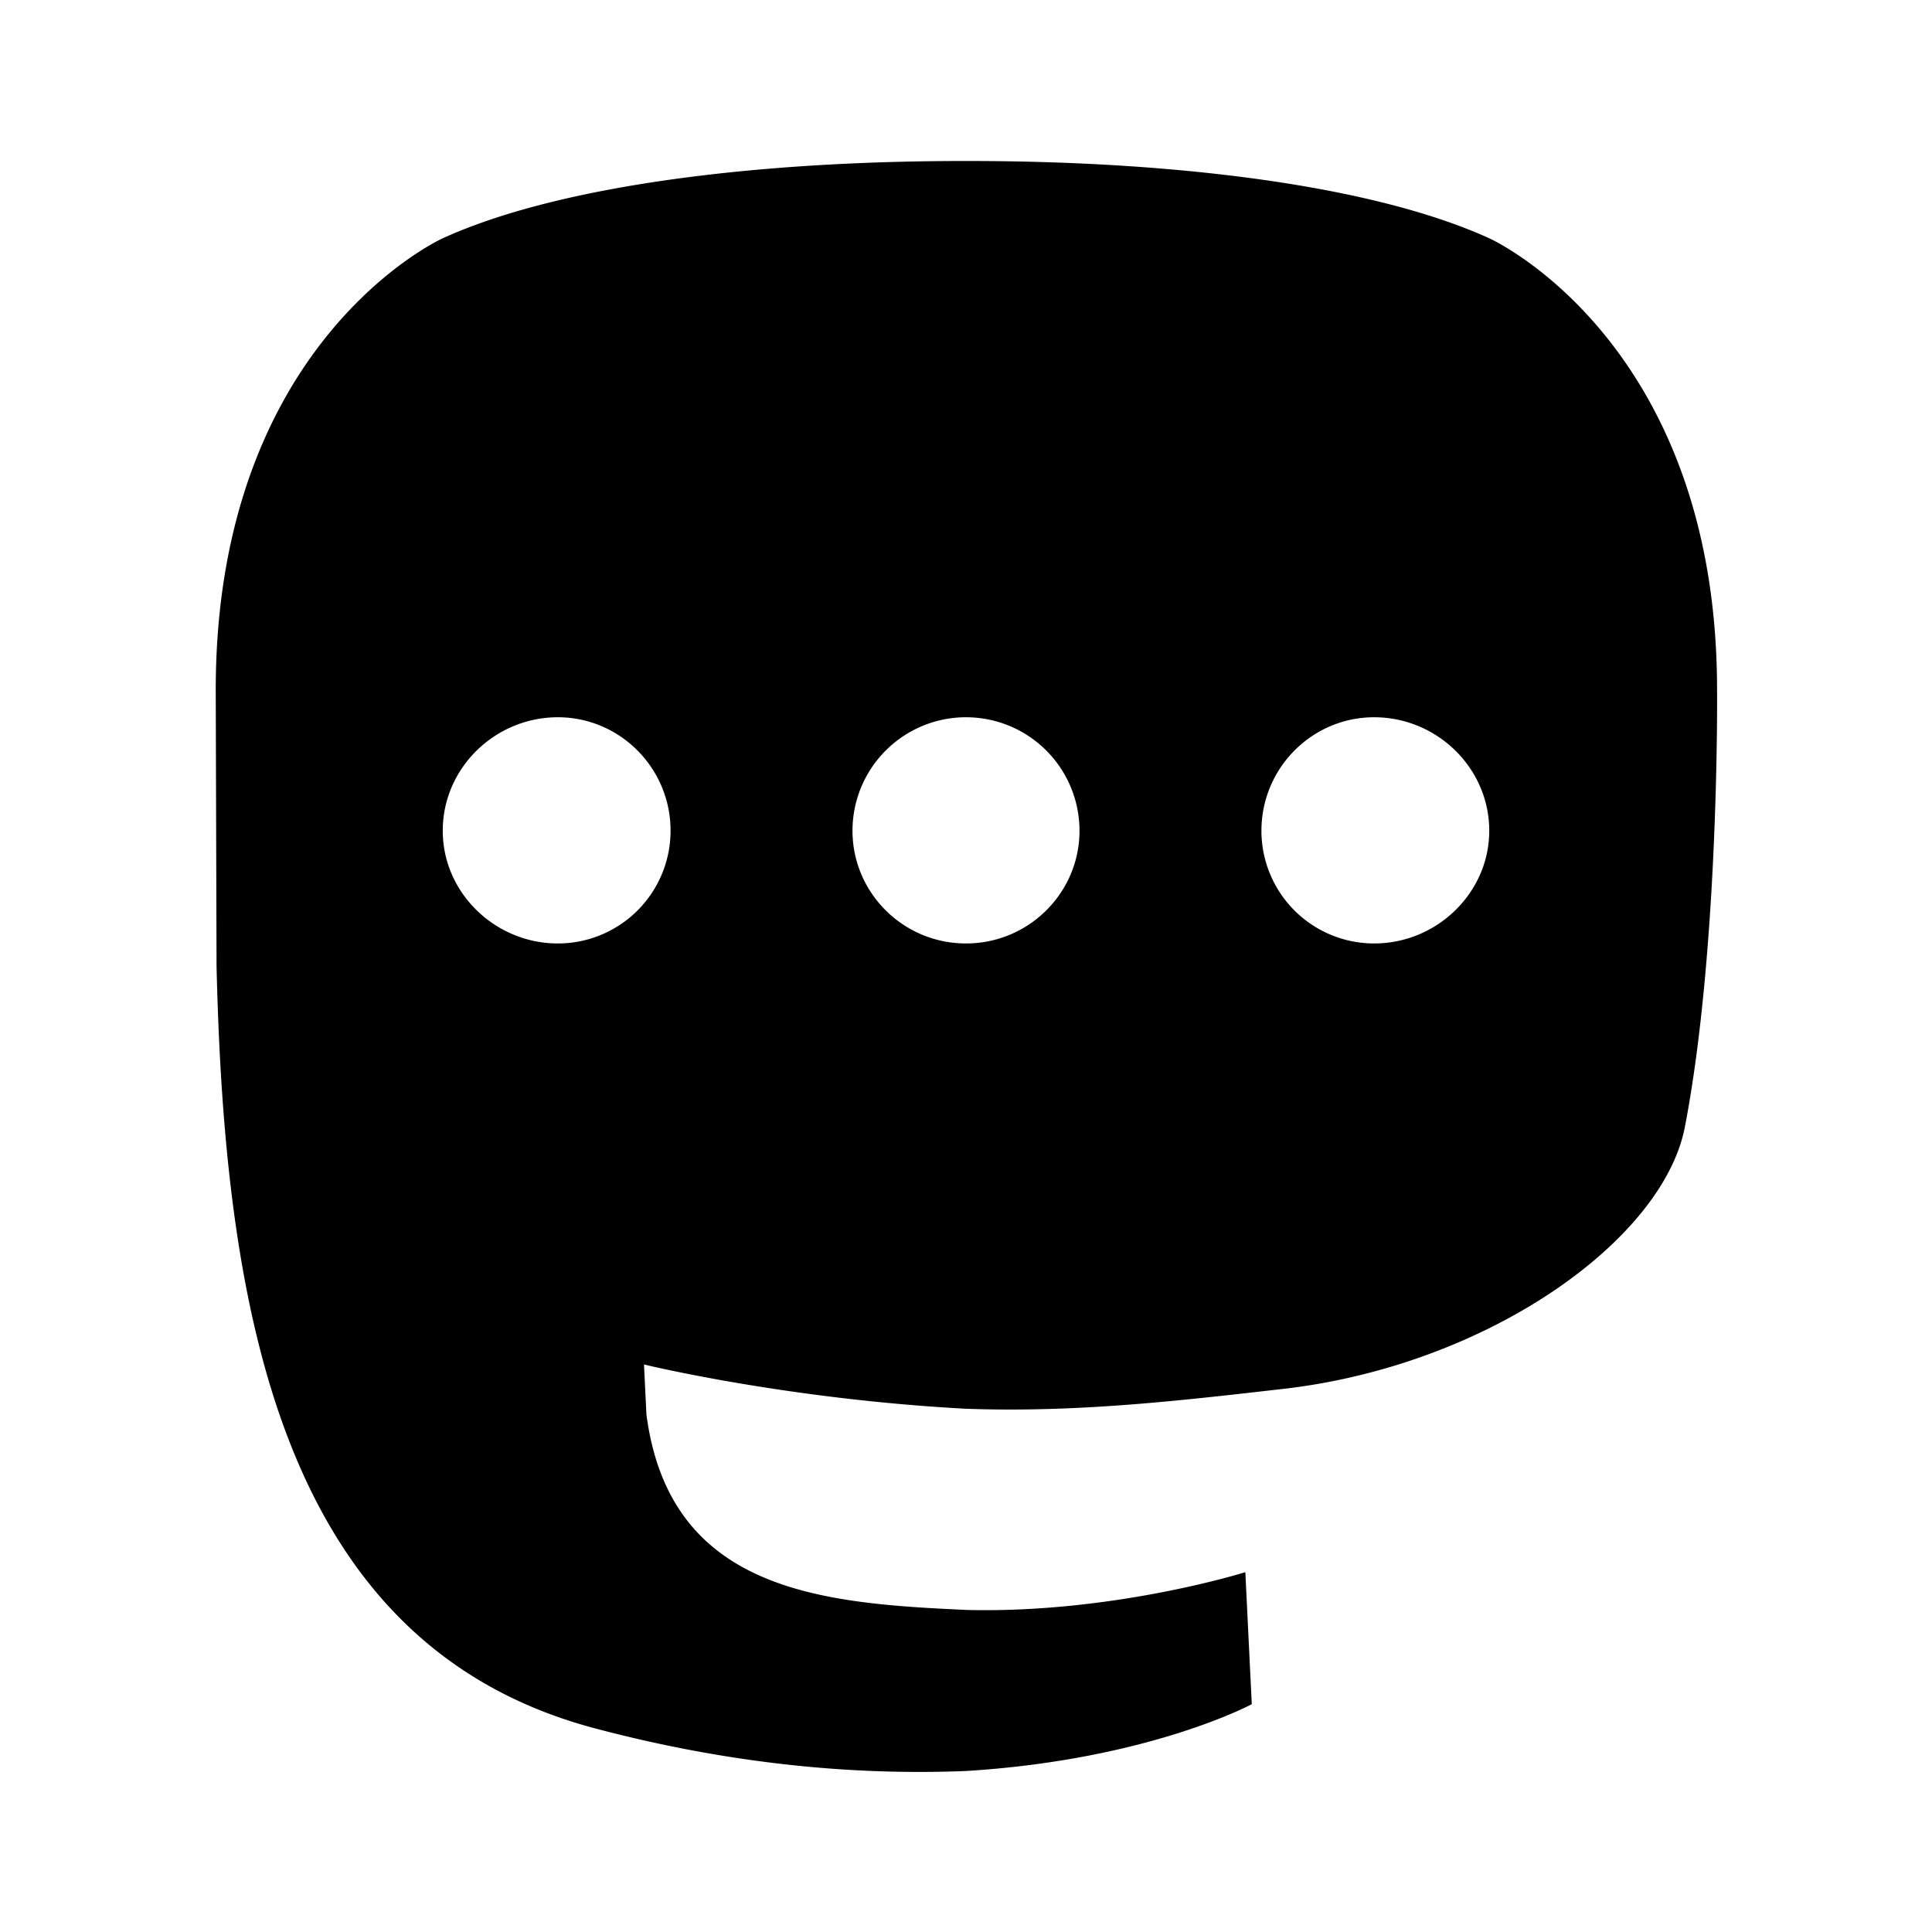 <svg xmlns="http://www.w3.org/2000/svg" viewBox="0 0 24 24"><path d="M20.93,14C20.66,15.4 18.5,16.95 15.97,17.25C14.66,17.4 13.38,17.55 12,17.5C9.76,17.38 8,16.95 8,16.95L8.03,17.57C8.32,19.78 10.22,19.92 12.03,20C13.85,20.04 15.47,19.53 15.47,19.53L15.55,21.17C15.55,21.17 14.27,21.86 12,22C10.75,22.05 9.2,21.95 7.39,21.47C3.47,20.43 2.79,16.25 2.69,12L2.68,8.57C2.68,4.23 5.5,2.96 5.5,2.96C6.95,2.3 9.41,2 11.97,2H12.03C14.59,2 17.05,2.3 18.5,2.96C18.5,2.96 21.33,4.23 21.33,8.57C21.33,8.57 21.36,11.77 20.93,14M8.33,10.32C8.33,9.54 7.7,8.91 6.93,8.91C6.15,8.91 5.5,9.54 5.5,10.32C5.5,11.09 6.15,11.72 6.93,11.72A1.4,1.4 0 0,0 8.33,10.32M13.41,10.32A1.41,1.41 0 0,0 12,8.91A1.41,1.41 0 0,0 10.59,10.32C10.59,11.09 11.22,11.72 12,11.72C12.78,11.72 13.41,11.09 13.41,10.32M18.5,10.32C18.5,9.54 17.85,8.91 17.07,8.91C16.3,8.91 15.67,9.54 15.67,10.32A1.4,1.4 0 0,0 17.07,11.72C17.85,11.72 18.5,11.09 18.5,10.32Z"/></svg>
